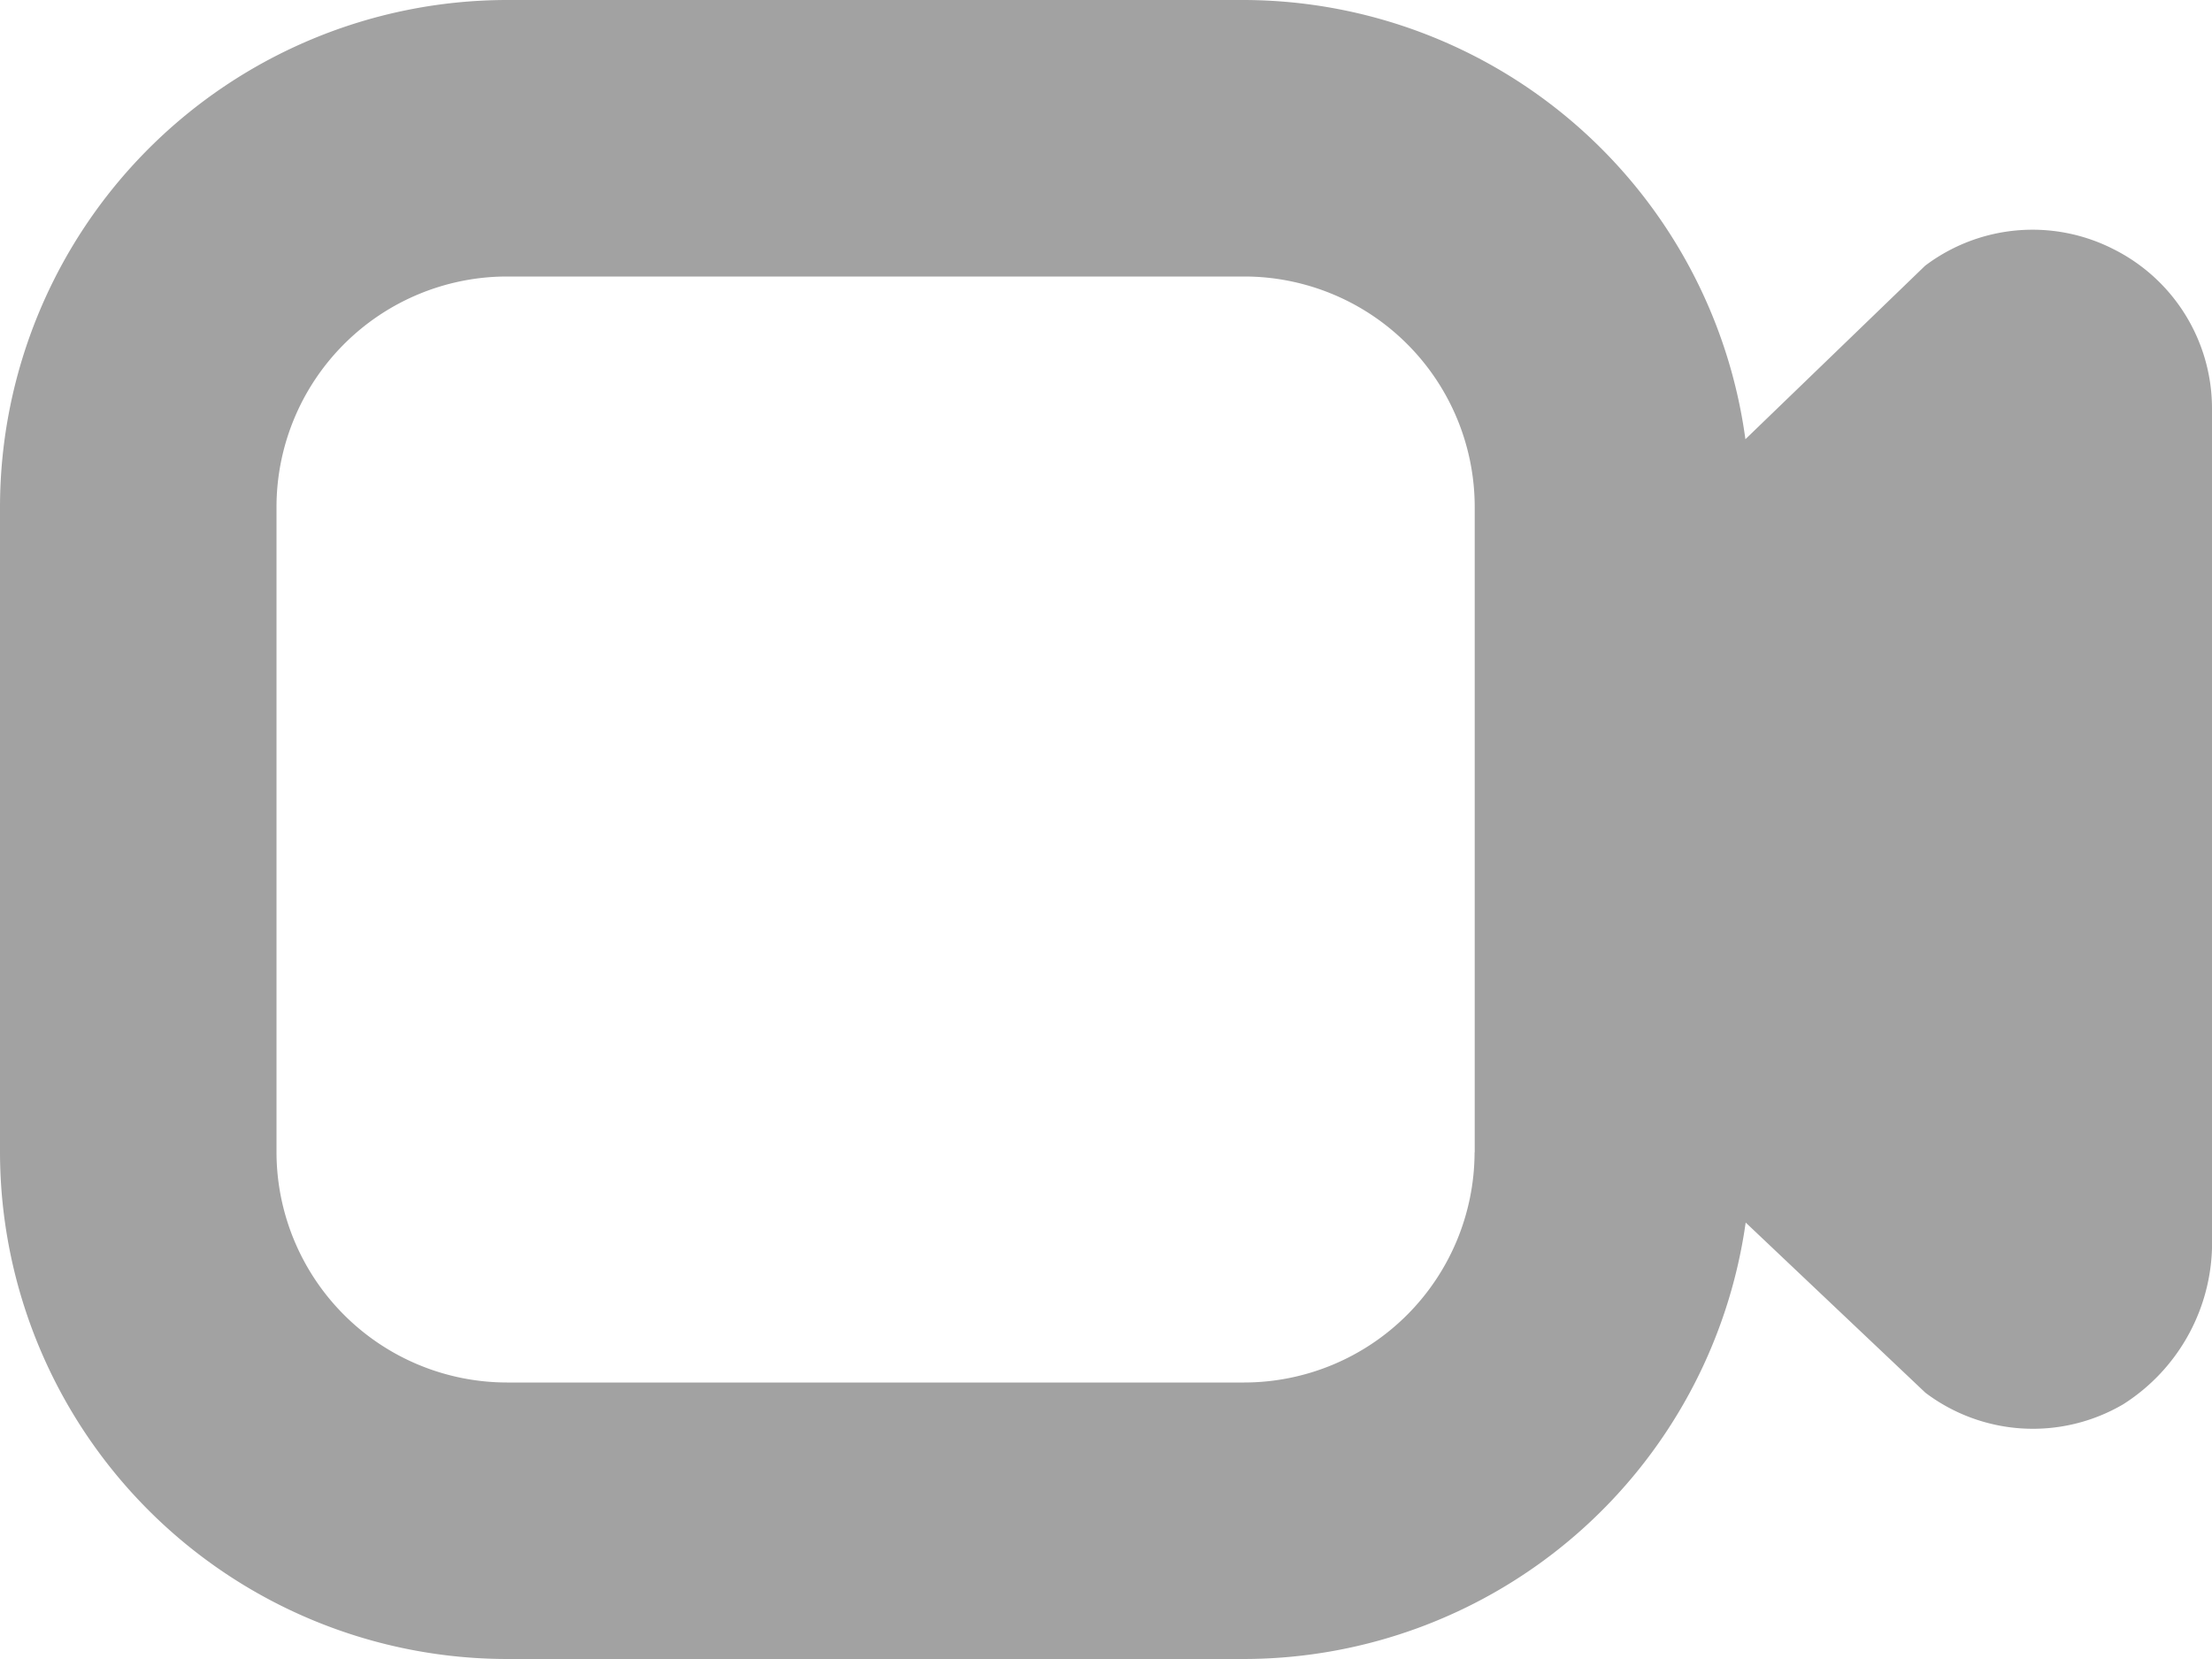 <svg xmlns="http://www.w3.org/2000/svg" width="16" height="12" viewBox="0 0 16 12">
  <path id="video-camera-alt" d="M15.283,4.8a1.289,1.289,0,0,0-1.358.122l-1.3,1.255A3.67,3.67,0,0,0,9,3H3.667A3.671,3.671,0,0,0,0,6.667v4.667A3.671,3.671,0,0,0,3.667,15H9a3.67,3.67,0,0,0,3.627-3.157l1.3,1.231a1.291,1.291,0,0,0,1.43.084A1.384,1.384,0,0,0,16,11.947V5.956A1.289,1.289,0,0,0,15.283,4.8Zm-4.617,6.537A1.668,1.668,0,0,1,9,13H3.667A1.669,1.669,0,0,1,2,11.333V6.667A1.669,1.669,0,0,1,3.667,5H9a1.668,1.668,0,0,1,1.667,1.667v4.667Z" transform="translate(0 -3)" fill="#a2a2a2"/>
</svg>
